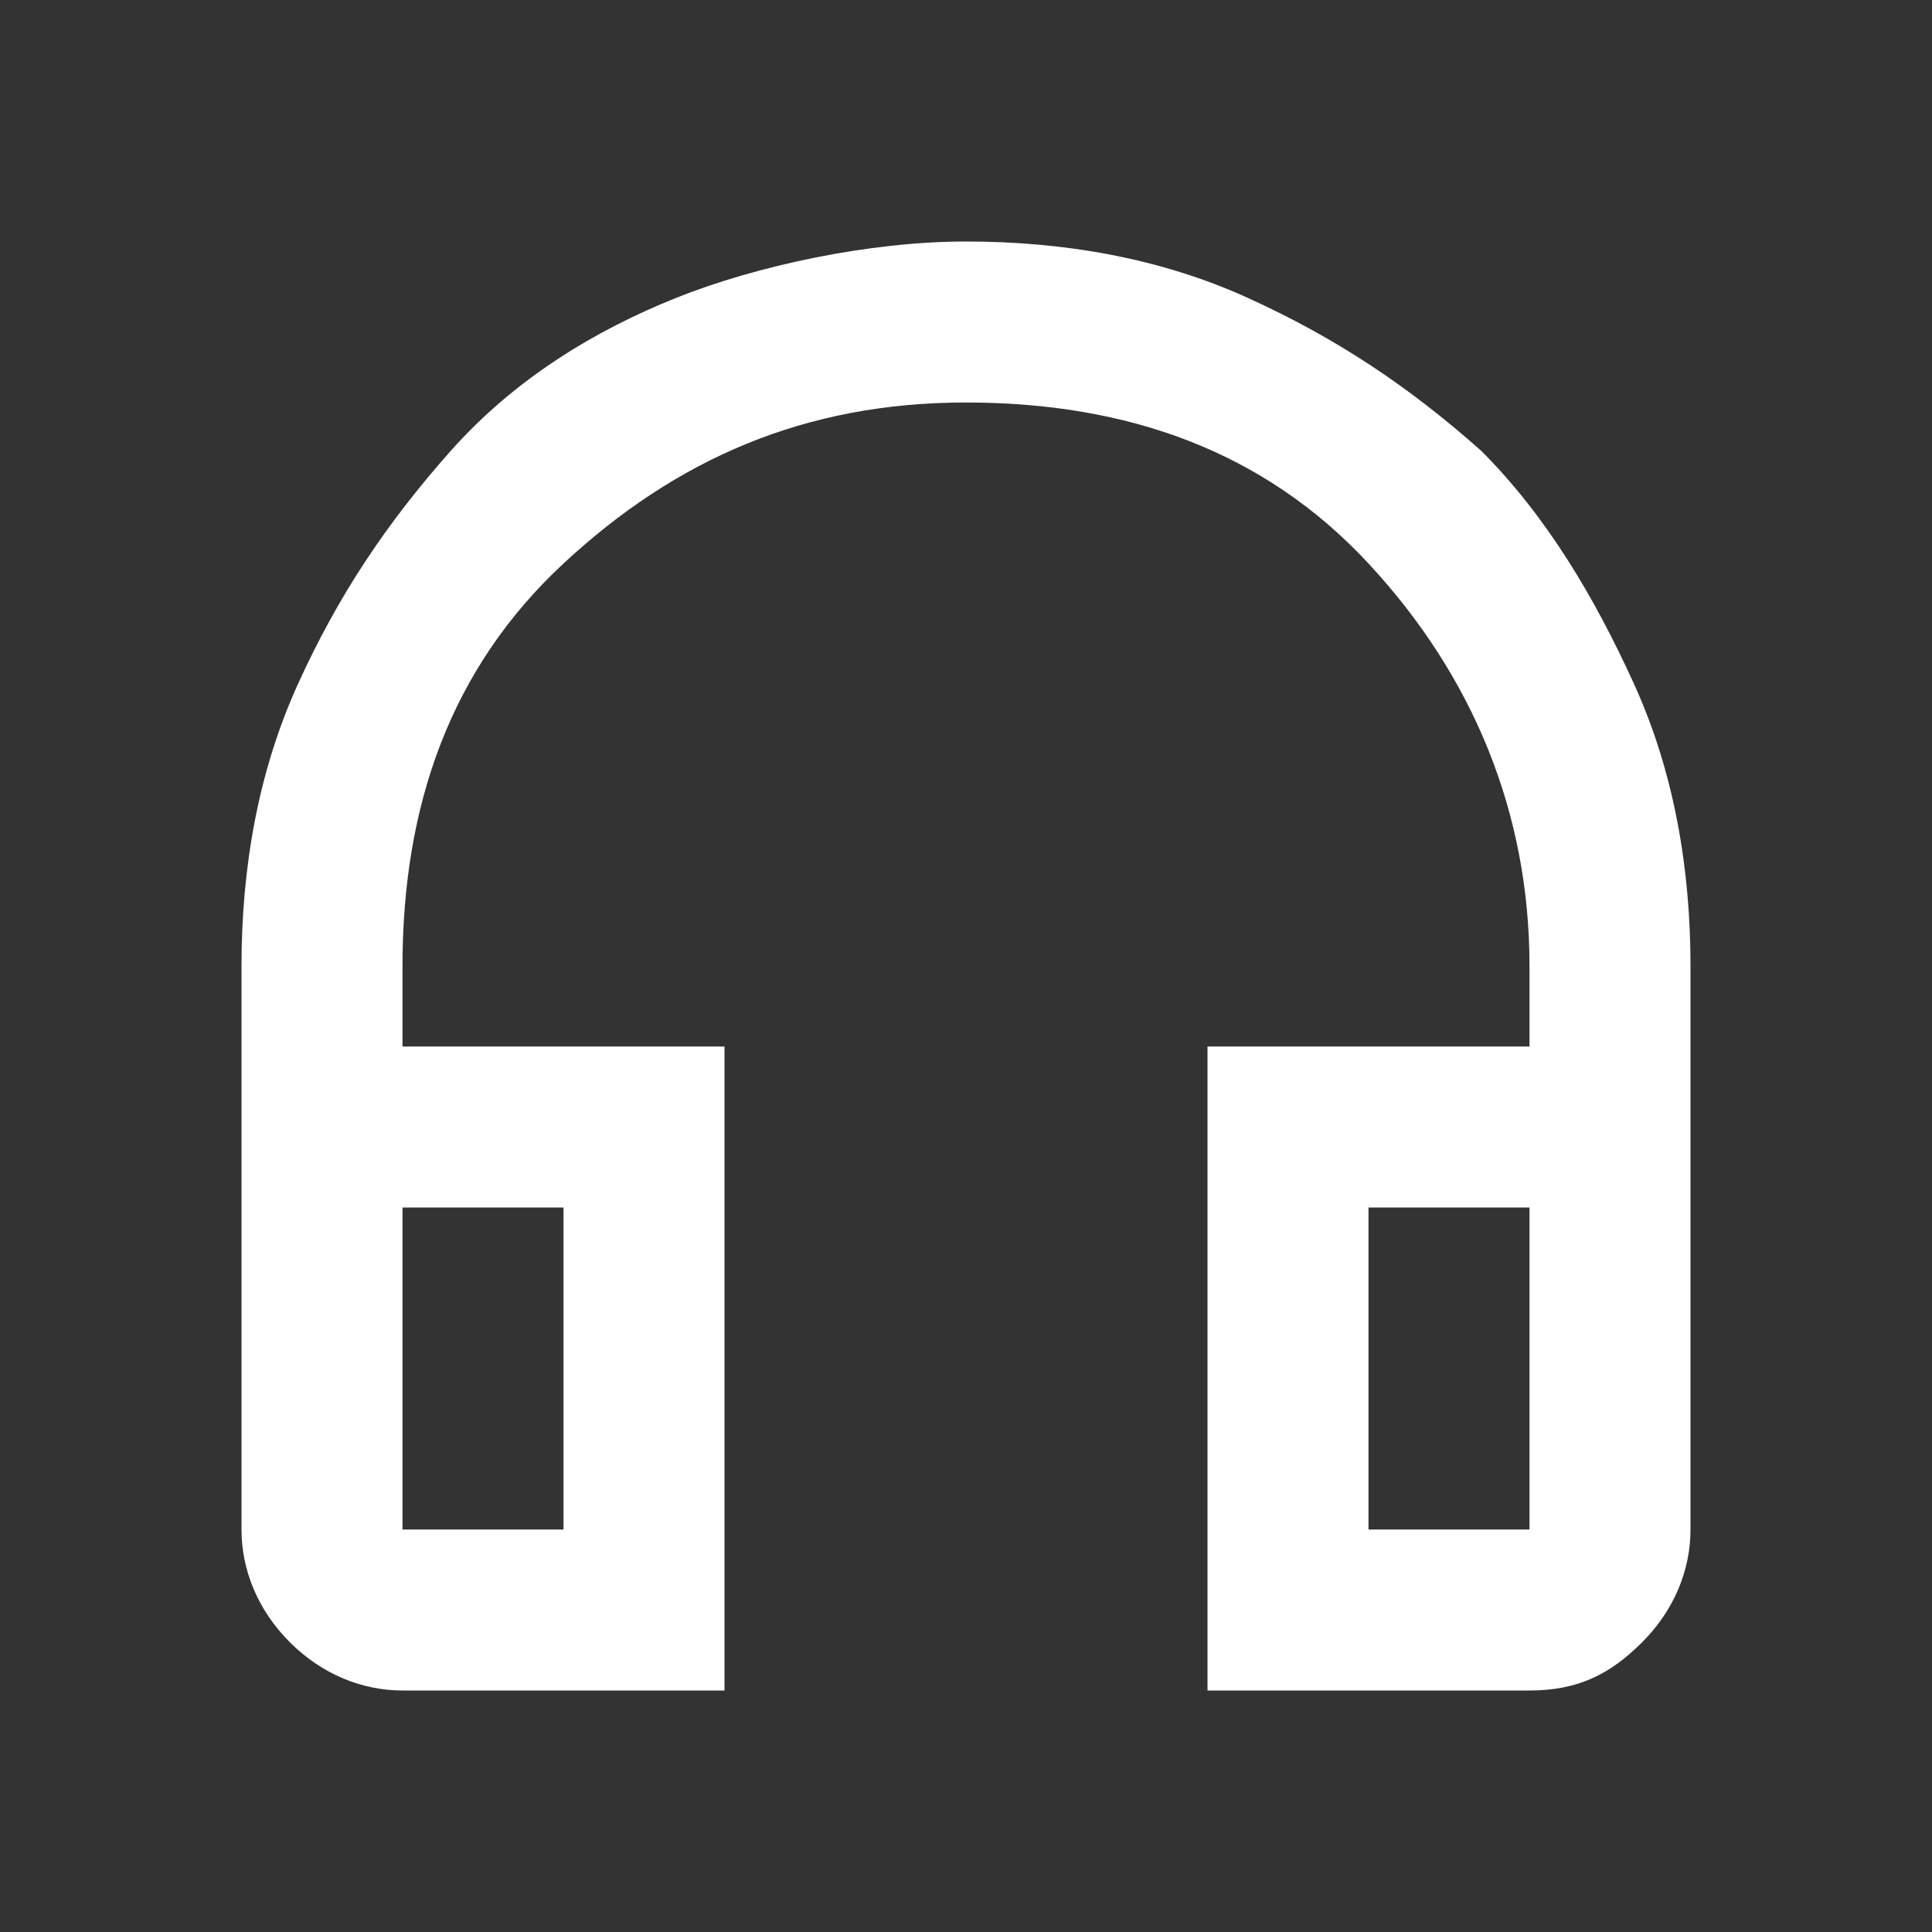 <?xml version="1.0" encoding="utf-8"?>
<!-- Generator: Adobe Illustrator 26.0.1, SVG Export Plug-In . SVG Version: 6.00 Build 0)  -->
<svg version="1.1" id="Слой_1" xmlns="http://www.w3.org/2000/svg" xmlns:xlink="http://www.w3.org/1999/xlink" x="0px" y="0px"
	 viewBox="0 0 24 24" style="enable-background:new 0 0 24 24;" xml:space="preserve">
<rect x="0" y="0" width="24" height="24" fill="#333333" stroke="none"/>
<style type="text/css">
	.st0{fill:#FFFFFF;}
</style>
<path class="st0" d="M9,21H5c-0.5,0-1-0.2-1.4-0.6S3,19.5,3,19v-7c0-1.2,0.2-2.4,0.7-3.5s1.1-2,1.9-2.9s1.8-1.5,2.8-1.9S10.8,3,12,3
	s2.4,0.2,3.5,0.7s2,1.1,2.9,1.9c0.8,0.8,1.4,1.8,1.9,2.9S21,10.8,21,12v7c0,0.5-0.2,1-0.6,1.4S19.6,21,19,21h-4v-8h4v-1
	c0-1.9-0.7-3.6-2-5s-3-2-5-2S8.4,5.7,7,7s-2,3-2,5v1h4V21z M7,15H5v4h2V15z M17,15v4h2v-4H17z M7,15H5H7z M17,15h2H17z"/>
</svg>
